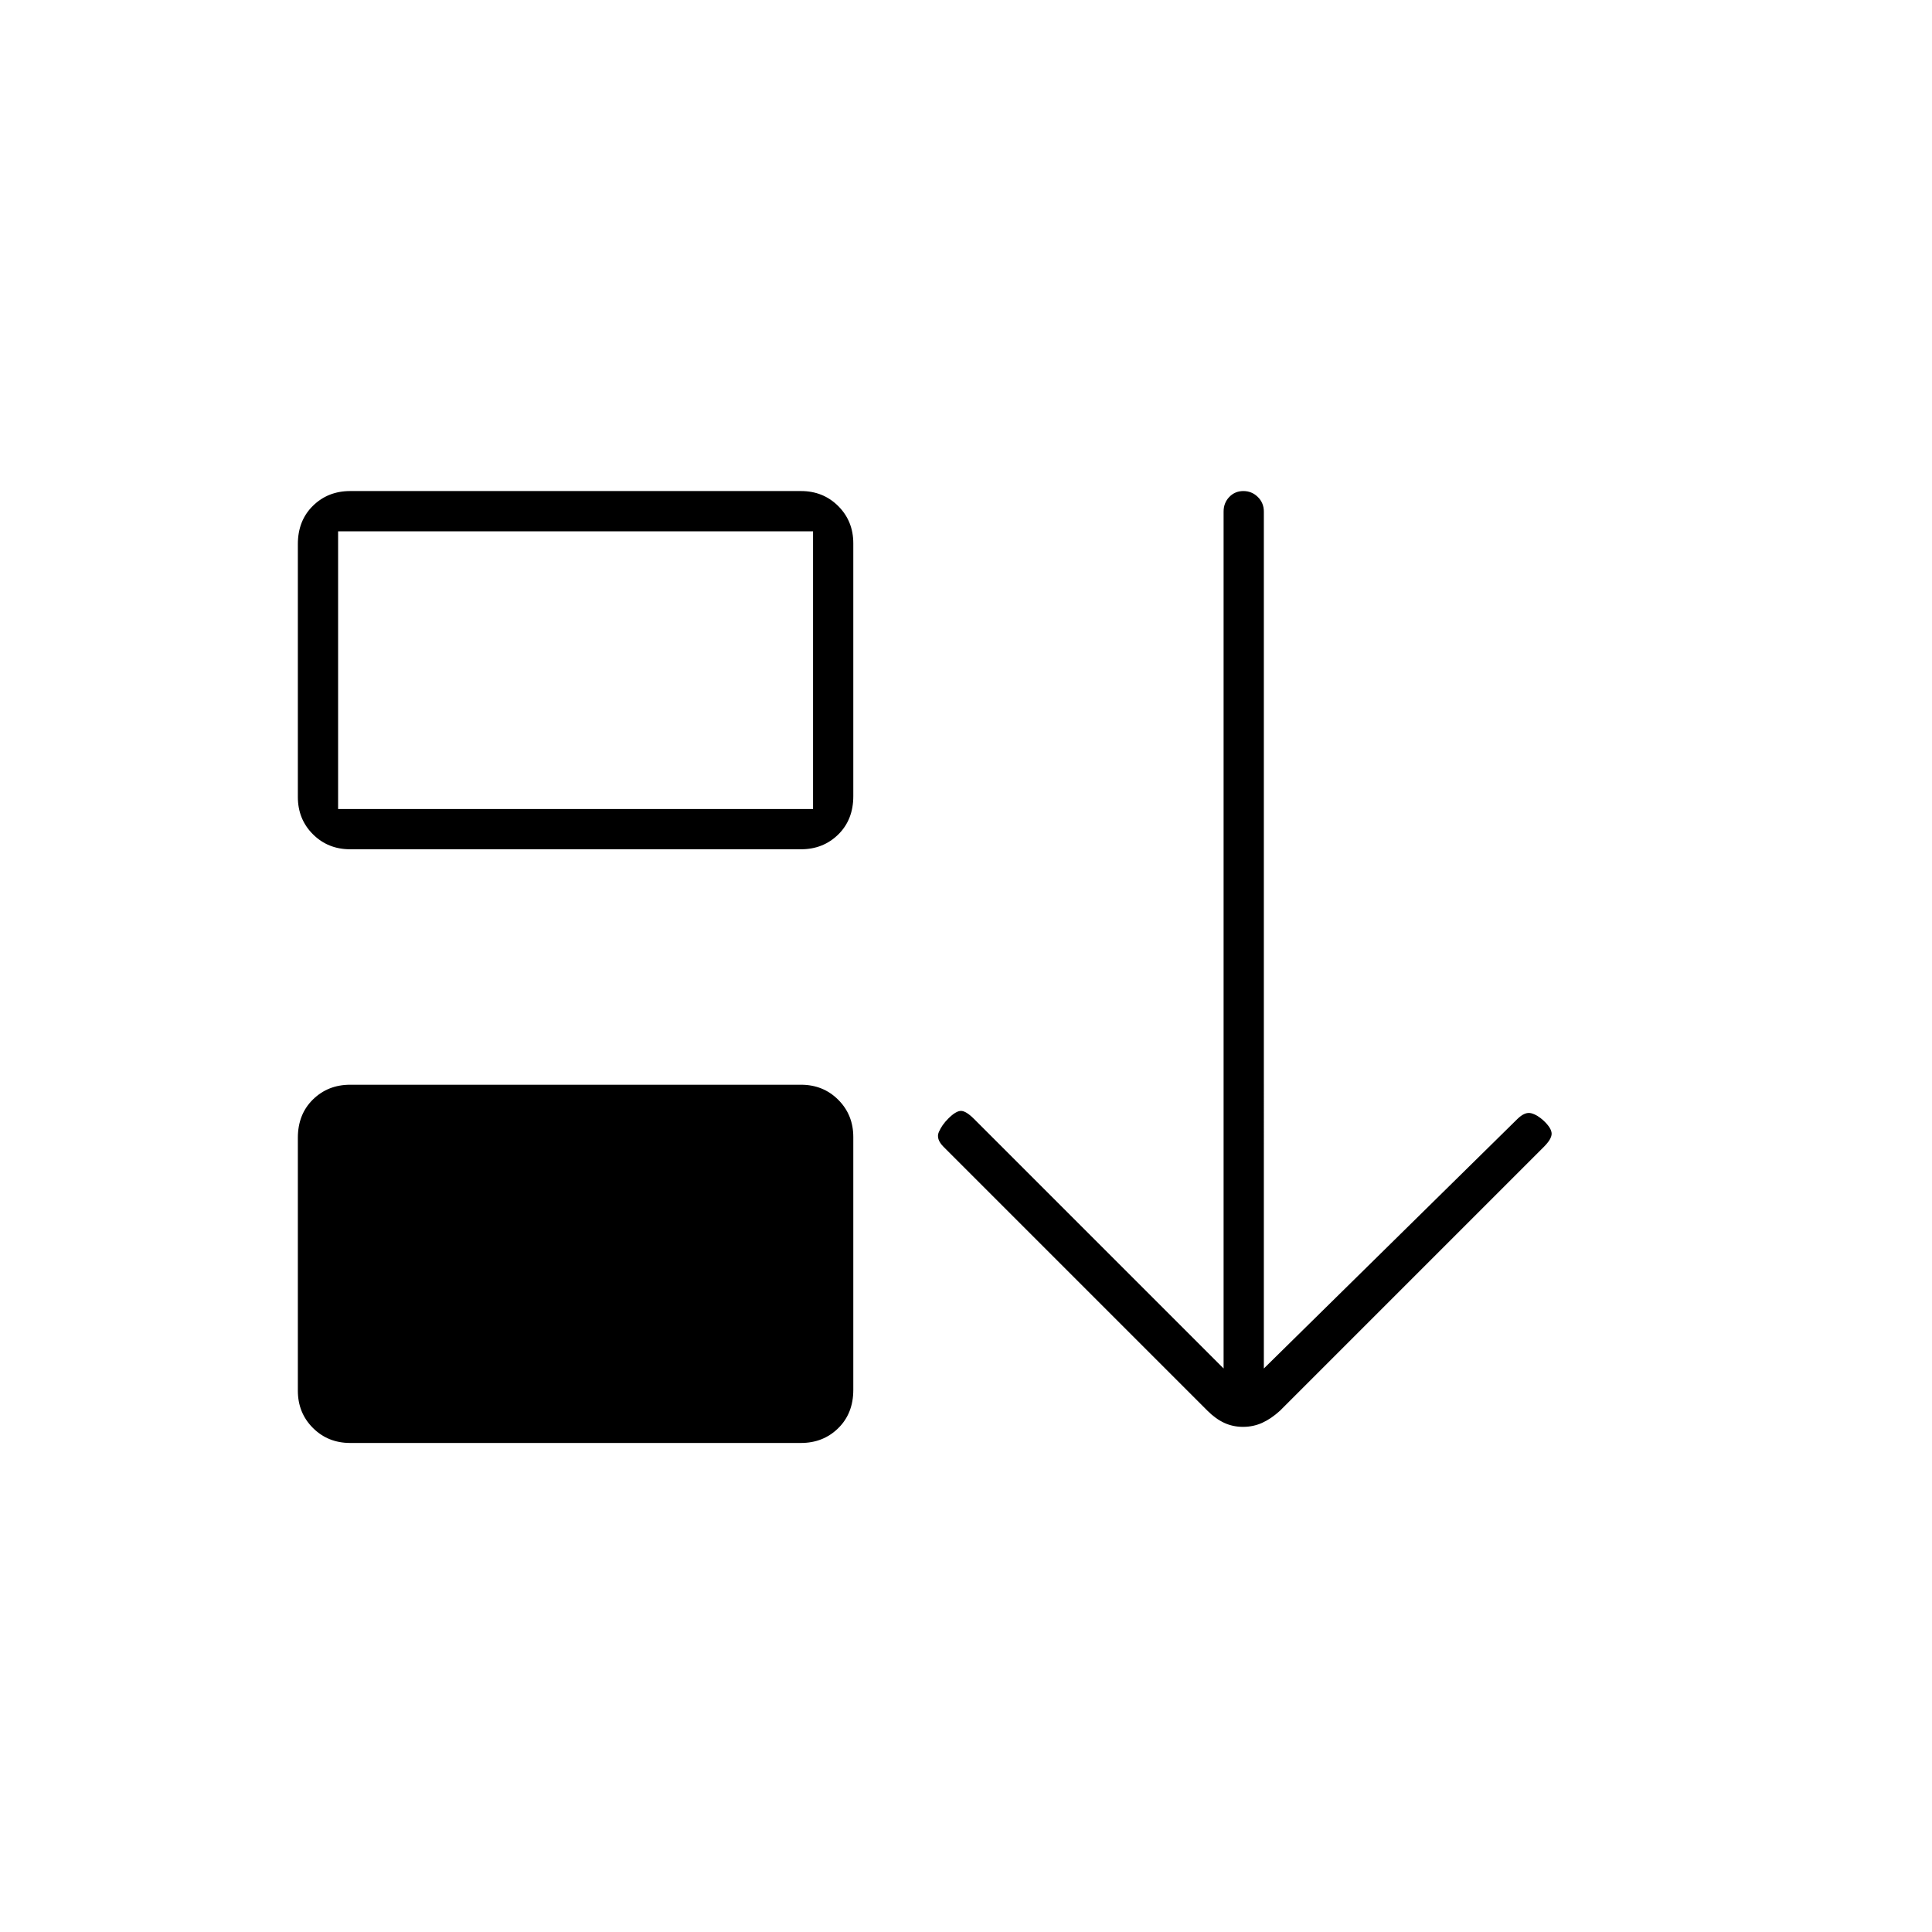 <svg xmlns="http://www.w3.org/2000/svg" height="20" viewBox="0 -960 960 960" width="20"><path d="M148-269v-125.604q0-11.696 7.475-19.046T174-421h224q11.05 0 18.525 7.475Q424-406.05 424-395v125.604q0 11.696-7.475 19.046T398-243H174q-11.05 0-18.525-7.475Q148-257.95 148-269Zm0-295v-125.604q0-11.696 7.475-19.046T174-716h224q11.05 0 18.525 7.475Q424-701.05 424-690v125.604q0 11.696-7.475 19.046T398-538H174q-11.05 0-18.525-7.475Q148-552.95 148-564Zm20 6h236v-138H168v138Zm449.667 307q-5.067 0-9.367-2-4.3-2-8.3-6L468.858-390.142Q465-394 466.5-397.5q1.5-3.5 4.674-6.674Q475-408 477.5-408q2.5 0 6.5 4l124 124v-425.778q0-4.344 2.825-7.283 2.824-2.939 7-2.939 4.175 0 7.175 2.939t3 7.283V-280l126-124q3.75-3.667 6.875-2.833Q764-406 767.174-403q3.826 3.667 3.826 6.333 0 2.667-3.858 6.525L636-259q-4.4 4-8.833 6-4.434 2-9.5 2Z"/></svg>
